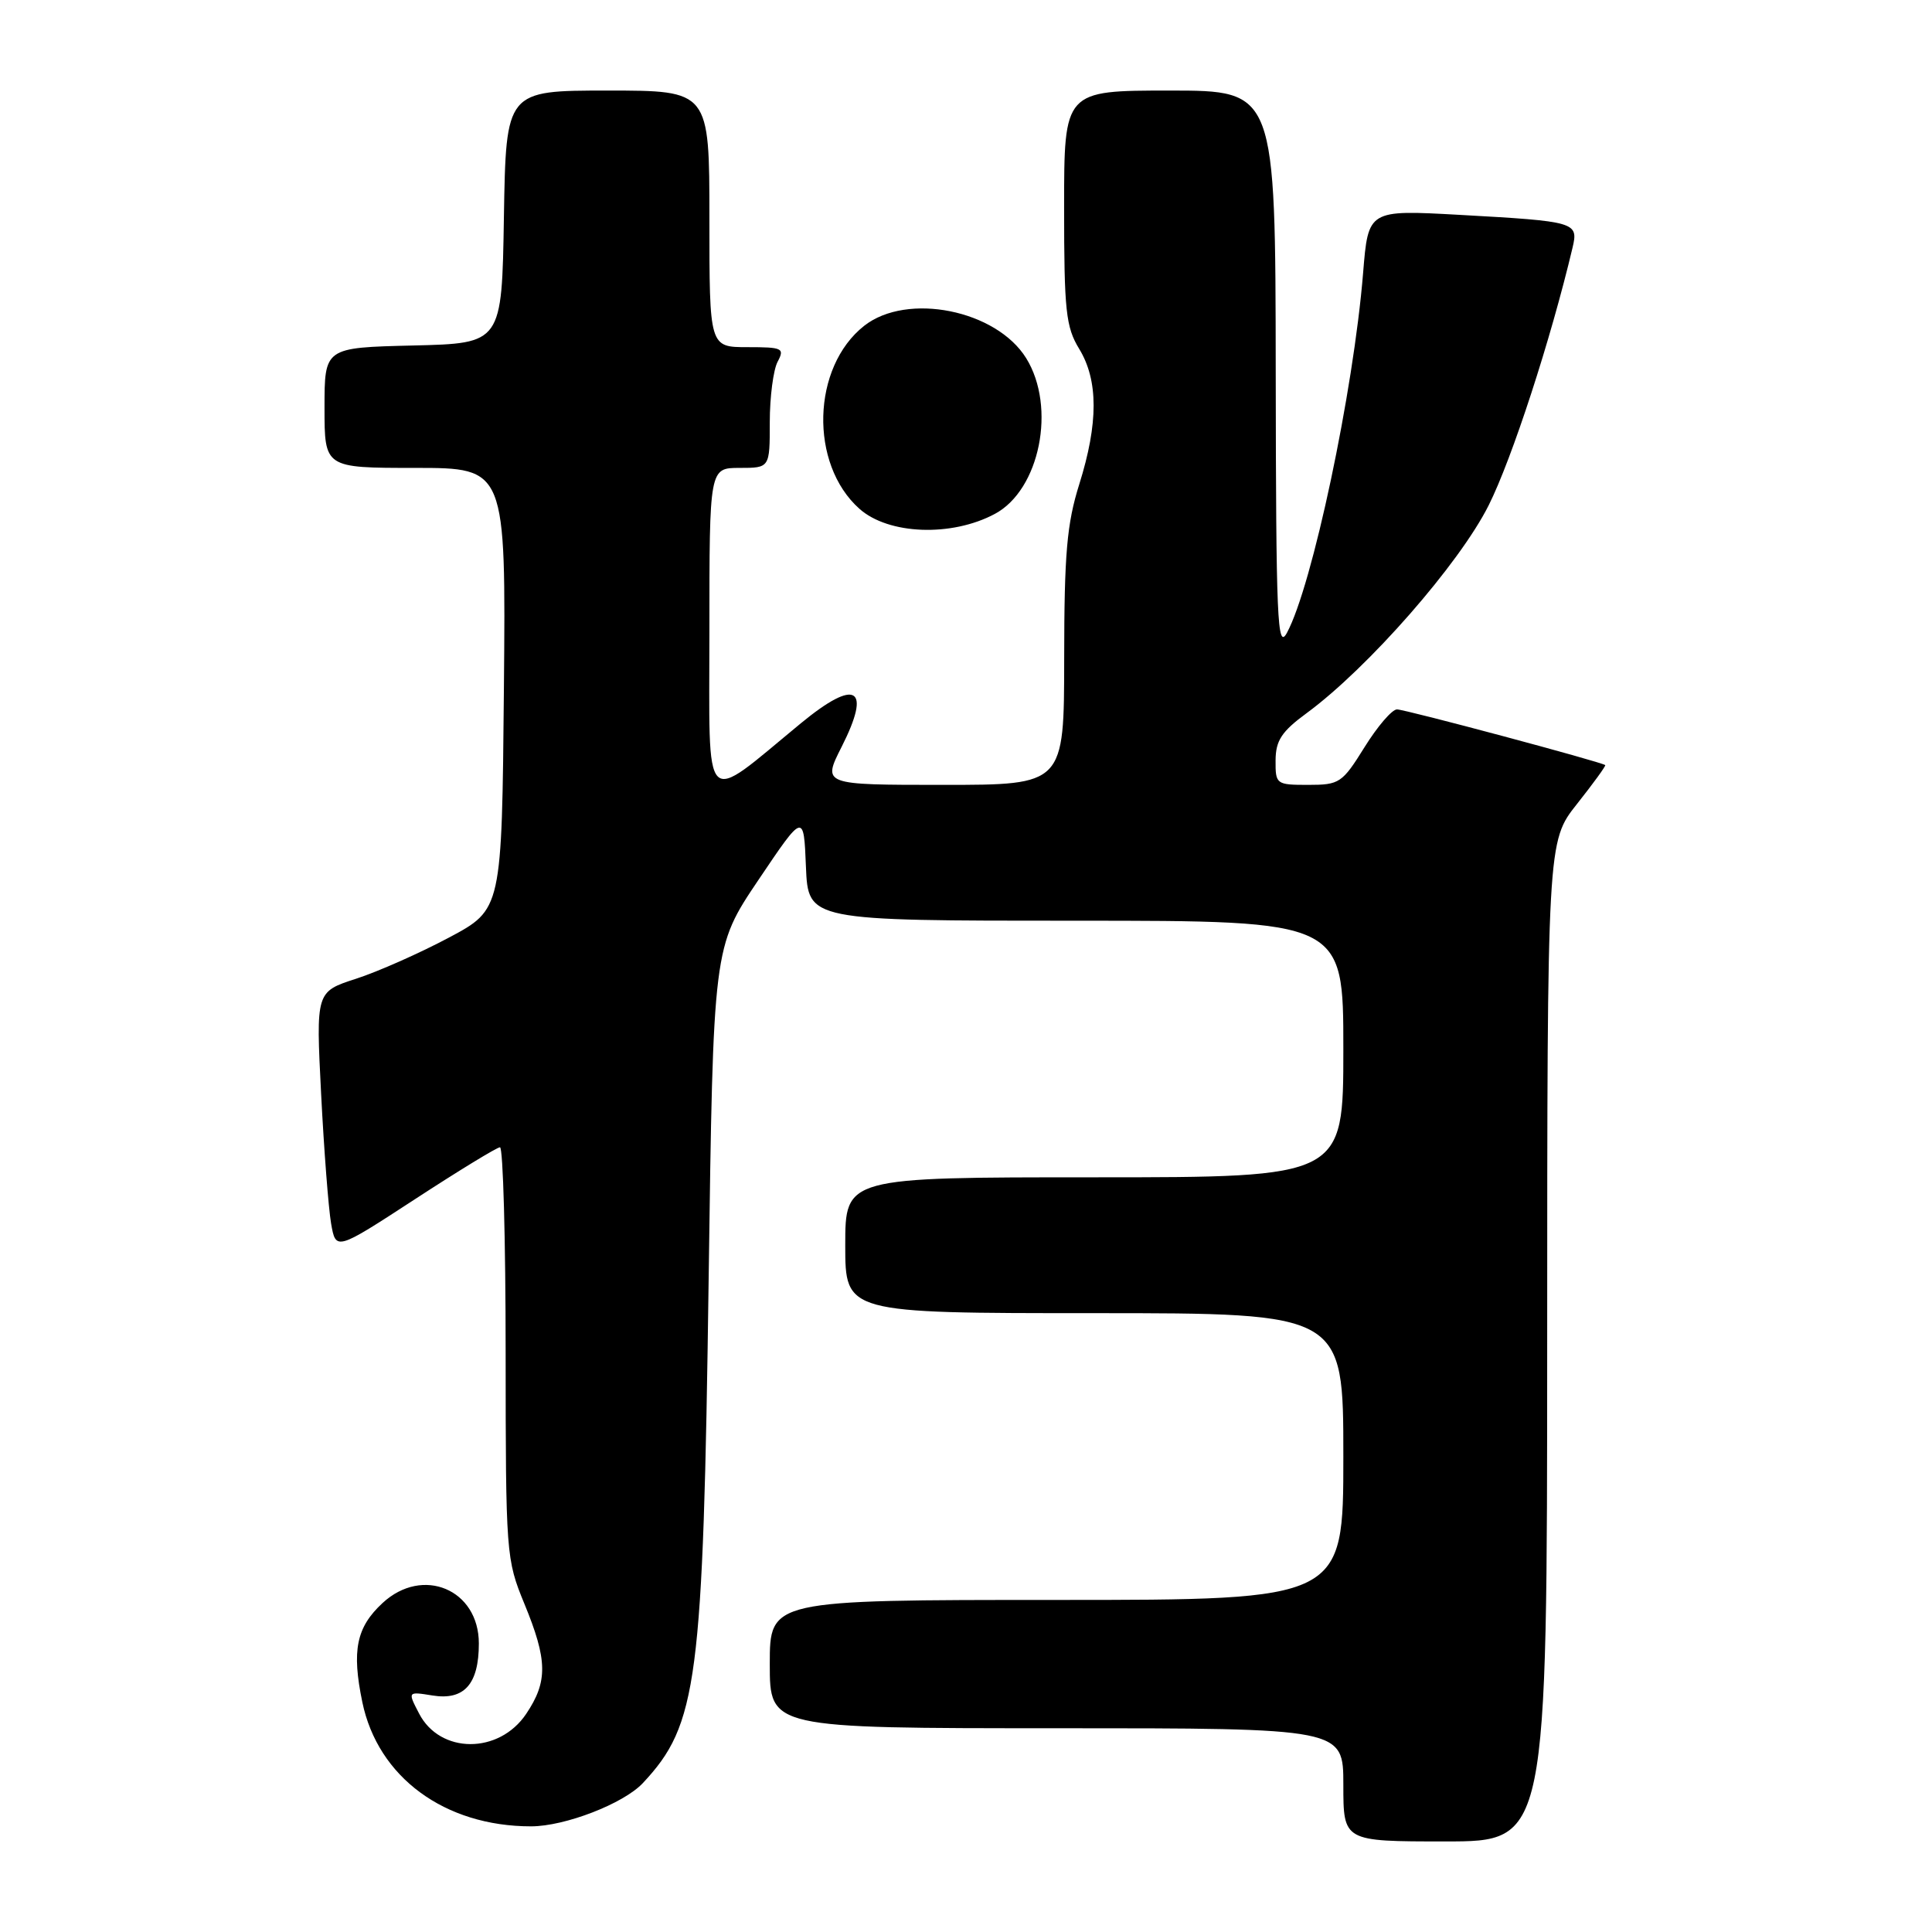 <?xml version="1.0" encoding="UTF-8" standalone="no"?>
<!DOCTYPE svg PUBLIC "-//W3C//DTD SVG 1.1//EN" "http://www.w3.org/Graphics/SVG/1.1/DTD/svg11.dtd" >
<svg xmlns="http://www.w3.org/2000/svg" xmlns:xlink="http://www.w3.org/1999/xlink" version="1.1" viewBox="0 0 256 256">
 <g >
 <path fill="currentColor"
d=" M 205.01 177.75 C 205.02 111.50 205.02 111.50 208.96 106.53 C 211.12 103.80 212.81 101.48 212.70 101.38 C 212.24 100.97 186.20 94.00 185.11 94.00 C 184.45 94.00 182.52 96.25 180.81 99.00 C 177.85 103.76 177.49 104.00 173.35 104.00 C 169.10 104.00 169.00 103.92 169.02 100.75 C 169.04 98.12 169.82 96.93 173.13 94.50 C 181.29 88.50 193.37 74.71 197.26 66.95 C 200.35 60.78 205.48 45.02 208.37 32.82 C 209.17 29.43 208.83 29.33 193.40 28.47 C 181.30 27.80 181.30 27.80 180.62 36.15 C 179.34 51.90 173.88 77.66 170.52 83.86 C 169.25 86.19 169.08 82.19 169.04 49.25 C 169.00 12.00 169.00 12.00 155.00 12.00 C 141.00 12.00 141.00 12.00 141.00 27.48 C 141.00 41.18 141.23 43.33 143.00 46.23 C 145.54 50.40 145.55 56.07 143.01 64.16 C 141.36 69.42 141.02 73.35 141.01 87.25 C 141.00 104.00 141.00 104.00 124.98 104.00 C 108.97 104.00 108.97 104.00 111.52 98.96 C 115.53 91.04 113.43 89.82 106.14 95.82 C 92.90 106.72 94.00 107.82 94.00 83.62 C 94.00 62.00 94.00 62.00 98.00 62.00 C 102.00 62.00 102.00 62.00 102.00 55.93 C 102.00 52.60 102.47 49.00 103.04 47.93 C 103.99 46.14 103.70 46.00 99.04 46.00 C 94.00 46.00 94.00 46.00 94.00 29.00 C 94.00 12.00 94.00 12.00 80.52 12.00 C 67.05 12.00 67.05 12.00 66.77 28.75 C 66.50 45.50 66.50 45.50 54.75 45.78 C 43.00 46.06 43.00 46.06 43.00 54.03 C 43.00 62.00 43.00 62.00 55.02 62.00 C 67.03 62.00 67.03 62.00 66.77 91.25 C 66.50 120.50 66.50 120.50 59.50 124.23 C 55.65 126.28 50.11 128.74 47.18 129.69 C 41.86 131.41 41.86 131.41 42.55 144.95 C 42.93 152.40 43.53 160.13 43.87 162.11 C 44.50 165.73 44.50 165.73 55.00 158.89 C 60.78 155.12 65.84 152.03 66.25 152.02 C 66.66 152.01 67.00 164.26 67.00 179.25 C 67.01 205.94 67.06 206.62 69.48 212.50 C 72.56 219.98 72.61 222.80 69.72 227.10 C 66.12 232.46 58.31 232.43 55.53 227.05 C 54.01 224.13 54.01 224.13 57.30 224.66 C 61.51 225.34 63.45 223.16 63.45 217.77 C 63.45 210.60 56.01 207.48 50.69 212.41 C 47.21 215.63 46.59 218.70 48.01 225.54 C 50.07 235.49 58.92 242.00 70.37 242.00 C 74.86 242.00 82.63 238.99 85.18 236.27 C 92.44 228.51 93.17 222.95 93.90 169.50 C 94.50 125.50 94.50 125.50 100.50 116.59 C 106.50 107.68 106.50 107.68 106.79 114.84 C 107.09 122.00 107.09 122.00 142.54 122.00 C 178.00 122.00 178.00 122.00 178.00 139.00 C 178.00 156.00 178.00 156.00 145.00 156.00 C 112.00 156.00 112.00 156.00 112.00 165.00 C 112.00 174.00 112.00 174.00 145.00 174.00 C 178.00 174.00 178.00 174.00 178.00 193.00 C 178.00 212.00 178.00 212.00 140.00 212.00 C 102.00 212.00 102.00 212.00 102.00 220.50 C 102.00 229.00 102.00 229.00 140.00 229.00 C 178.00 229.00 178.00 229.00 178.00 236.50 C 178.00 244.00 178.00 244.00 191.50 244.00 C 205.00 244.00 205.00 244.00 205.01 177.75 Z  M 131.83 68.09 C 137.78 64.91 139.99 53.96 135.98 47.47 C 132.02 41.07 120.20 38.70 114.51 43.17 C 107.56 48.64 107.22 61.48 113.87 67.41 C 117.72 70.85 126.09 71.17 131.83 68.09 Z "/>
</g>
</svg>